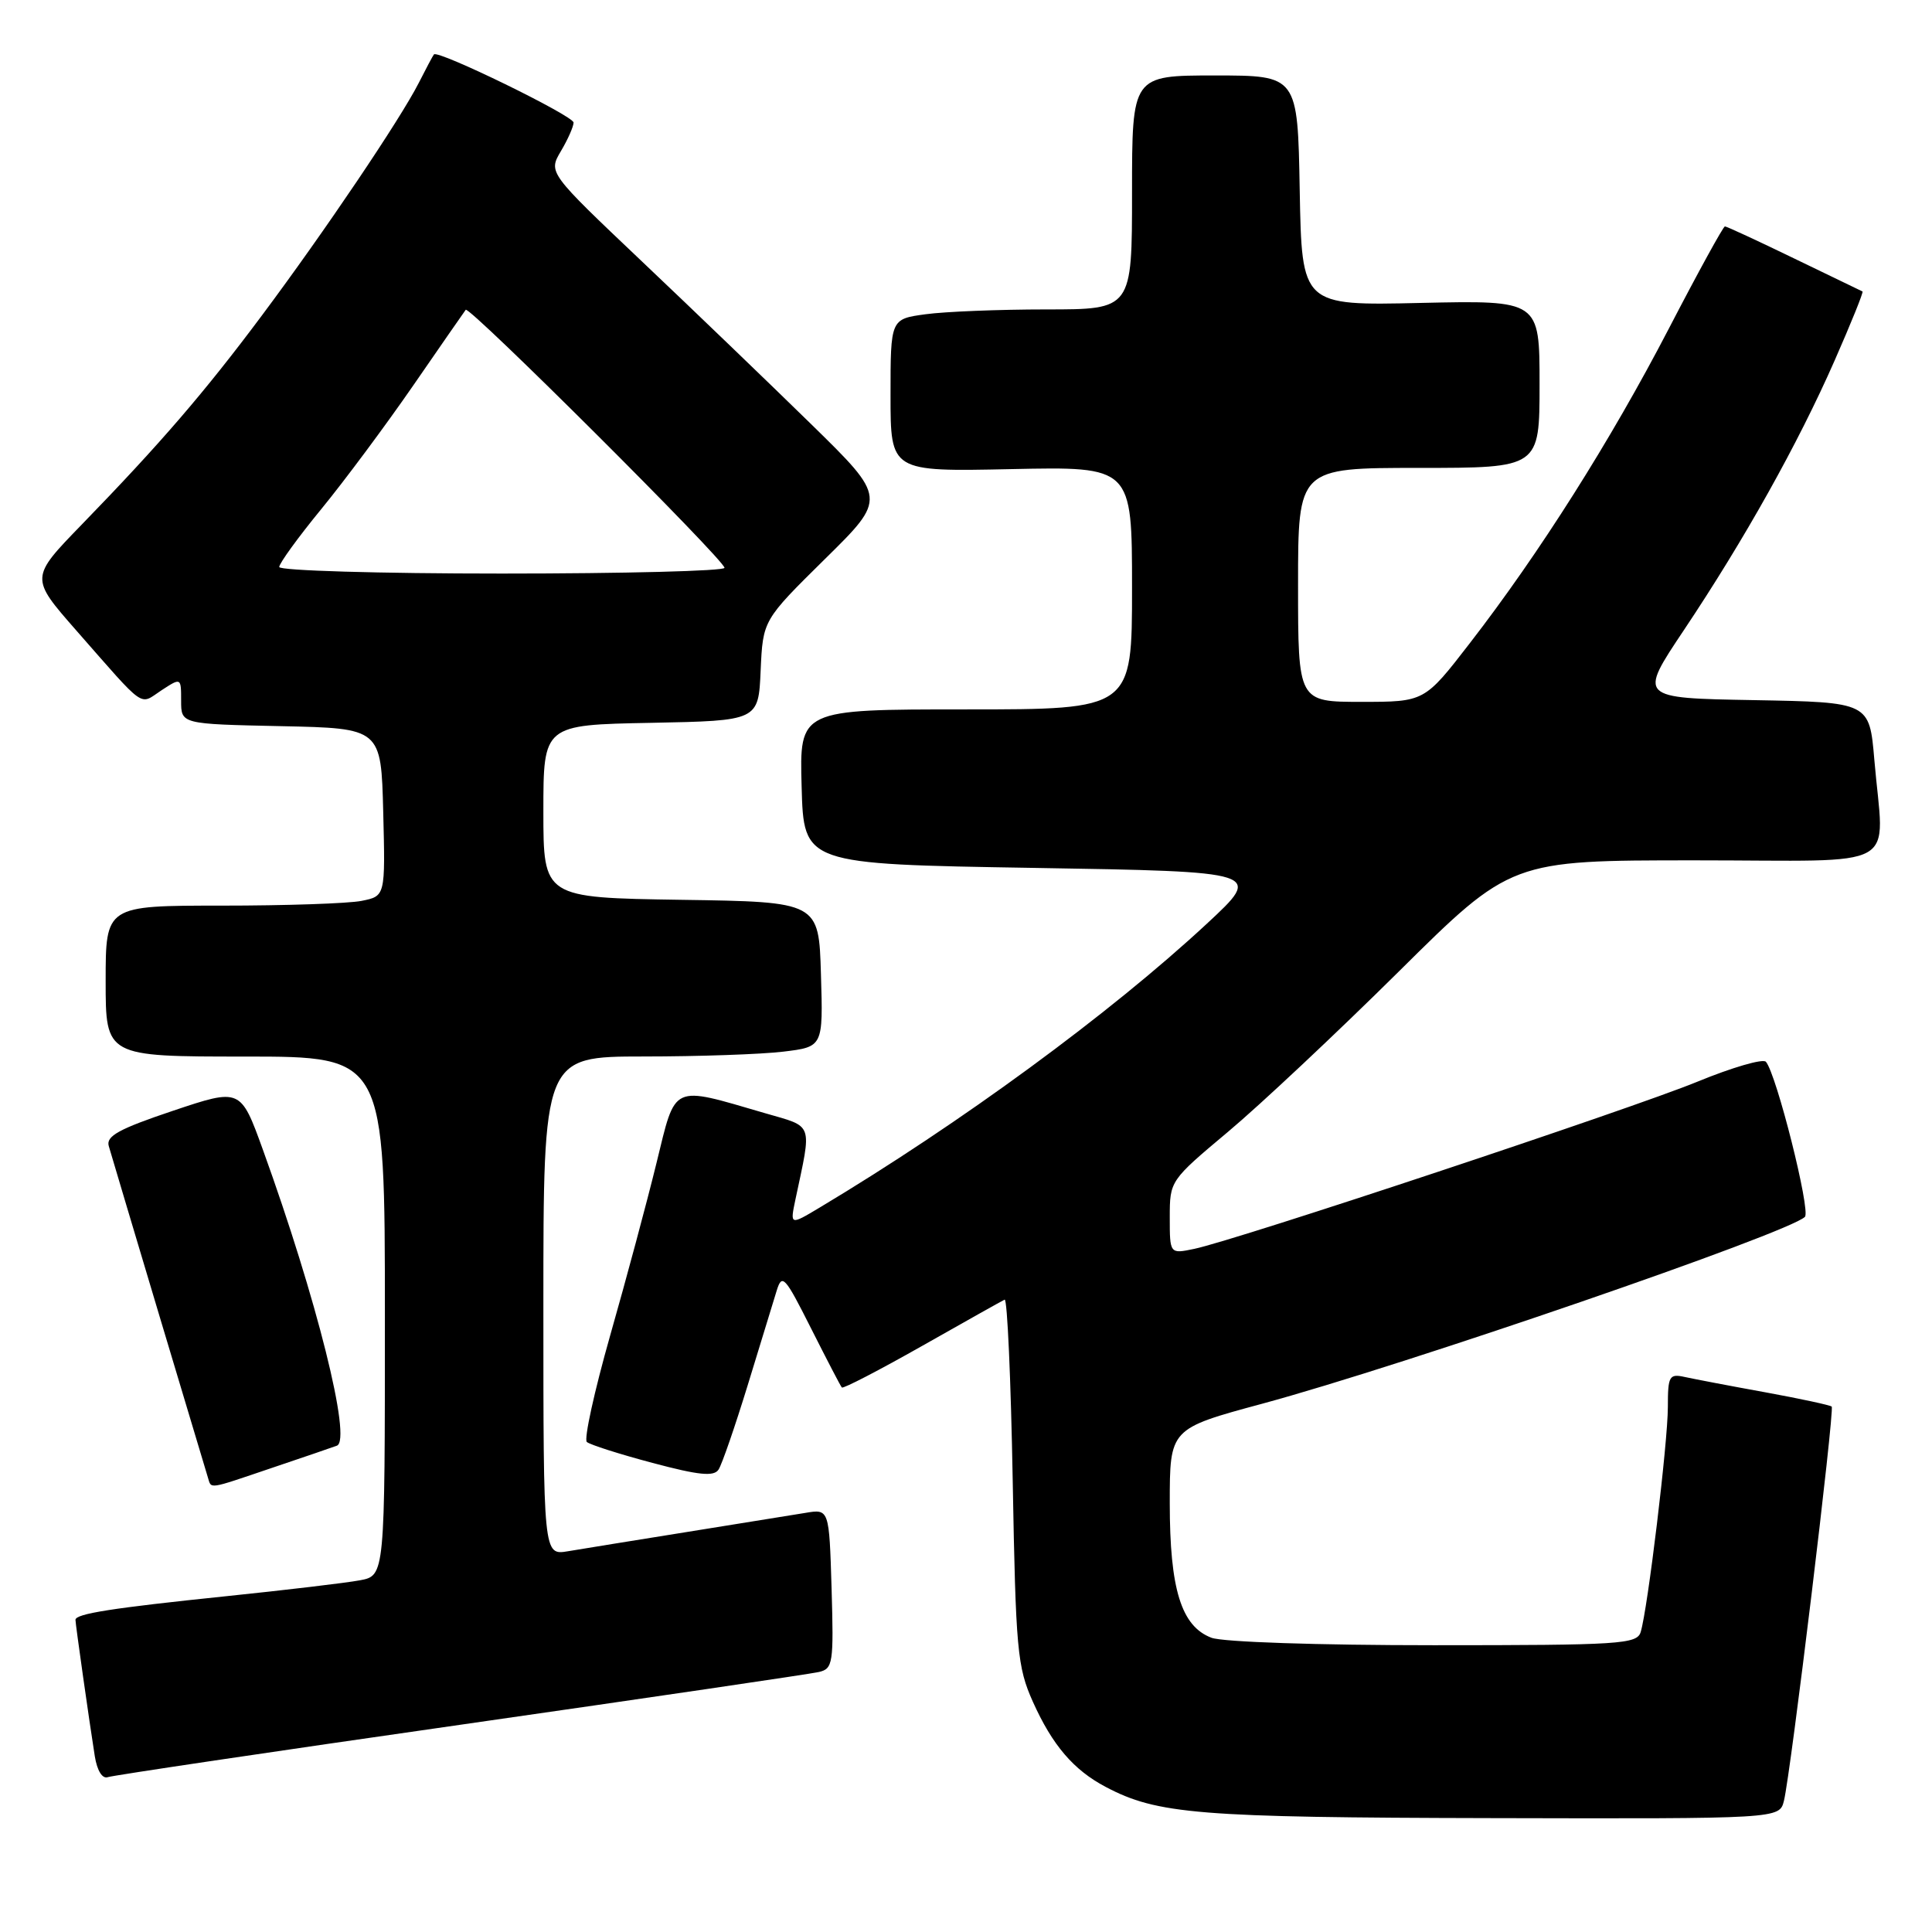 <?xml version="1.0" encoding="UTF-8" standalone="no"?>
<!DOCTYPE svg PUBLIC "-//W3C//DTD SVG 1.1//EN" "http://www.w3.org/Graphics/SVG/1.1/DTD/svg11.dtd" >
<svg xmlns="http://www.w3.org/2000/svg" xmlns:xlink="http://www.w3.org/1999/xlink" version="1.1" viewBox="0 0 256 256">
 <g >
 <path fill="currentColor"
d=" M 236.38 238.62 C 237.27 235.08 243.12 186.79 242.71 186.38 C 242.52 186.19 238.57 185.34 233.93 184.49 C 229.29 183.65 224.49 182.73 223.25 182.46 C 221.18 182.00 221.00 182.32 221.00 186.43 C 221.00 191.10 218.33 213.22 217.40 216.25 C 216.91 217.86 214.71 218.00 190.00 218.00 C 174.62 218.00 162.01 217.58 160.52 217.01 C 156.52 215.49 155.00 210.57 155.00 199.19 C 155.00 189.31 155.00 189.31 167.25 186.00 C 186.17 180.88 237.03 163.37 239.16 161.24 C 239.95 160.45 235.39 142.31 233.99 140.69 C 233.60 140.25 229.51 141.44 224.89 143.34 C 216.09 146.95 163.85 164.31 158.25 165.48 C 155.00 166.16 155.00 166.16 155.00 161.30 C 155.00 156.46 155.04 156.41 162.72 149.97 C 166.97 146.41 177.14 136.86 185.33 128.75 C 200.21 114.00 200.21 114.00 224.61 114.00 C 252.50 114.00 249.62 115.62 248.36 100.68 C 247.71 93.05 247.71 93.05 232.40 92.77 C 217.10 92.50 217.10 92.50 223.12 83.50 C 231.14 71.50 238.24 58.82 243.09 47.79 C 245.28 42.81 246.95 38.68 246.79 38.62 C 246.63 38.55 242.56 36.58 237.74 34.25 C 232.91 31.91 228.79 30.00 228.56 30.00 C 228.34 30.00 224.99 36.10 221.12 43.56 C 213.41 58.40 204.02 73.25 194.74 85.25 C 188.75 93.00 188.75 93.00 180.38 93.00 C 172.00 93.00 172.00 93.00 172.00 77.50 C 172.00 62.00 172.00 62.00 188.00 62.00 C 204.00 62.00 204.00 62.00 204.00 50.89 C 204.00 39.79 204.00 39.79 188.25 40.14 C 172.50 40.50 172.50 40.50 172.22 25.25 C 171.95 10.00 171.95 10.00 160.97 10.00 C 150.00 10.00 150.00 10.00 150.00 25.50 C 150.00 41.00 150.00 41.00 138.64 41.00 C 132.39 41.00 125.19 41.29 122.64 41.64 C 118.00 42.27 118.00 42.27 118.00 52.39 C 118.00 62.50 118.00 62.50 134.00 62.16 C 150.00 61.82 150.00 61.82 150.00 77.91 C 150.00 94.00 150.00 94.00 127.97 94.00 C 105.93 94.00 105.93 94.00 106.22 104.25 C 106.50 114.50 106.50 114.50 136.92 115.00 C 167.34 115.50 167.34 115.50 159.92 122.39 C 147.07 134.32 127.27 148.84 108.59 160.02 C 104.68 162.36 104.68 162.36 105.40 158.93 C 107.59 148.61 107.87 149.39 101.36 147.50 C 88.82 143.85 89.59 143.50 86.98 154.14 C 85.72 159.29 82.96 169.56 80.85 176.96 C 78.75 184.36 77.35 190.72 77.76 191.07 C 78.17 191.43 82.08 192.68 86.45 193.84 C 92.60 195.48 94.59 195.68 95.21 194.73 C 95.66 194.05 97.40 189.00 99.09 183.50 C 100.78 178.00 102.50 172.38 102.92 171.00 C 103.63 168.71 104.01 169.14 107.46 176.00 C 109.54 180.12 111.37 183.66 111.55 183.85 C 111.72 184.04 116.50 181.56 122.17 178.35 C 127.85 175.13 132.77 172.37 133.12 172.21 C 133.47 172.05 133.95 182.85 134.19 196.21 C 134.59 218.67 134.80 220.88 136.86 225.49 C 139.44 231.24 142.25 234.53 146.50 236.77 C 153.34 240.39 158.79 240.83 197.64 240.91 C 235.78 241.00 235.78 241.00 236.38 238.62 Z  M 61.00 228.54 C 86.03 224.95 107.40 221.81 108.50 221.55 C 110.37 221.12 110.48 220.41 110.19 210.51 C 109.87 199.93 109.87 199.93 106.69 200.47 C 104.93 200.76 97.88 201.90 91.00 203.00 C 84.12 204.10 77.04 205.25 75.25 205.55 C 72.00 206.09 72.00 206.09 72.00 173.05 C 72.00 140.00 72.00 140.00 85.25 139.99 C 92.54 139.99 100.88 139.70 103.78 139.35 C 109.07 138.71 109.07 138.71 108.78 129.11 C 108.50 119.50 108.50 119.50 90.25 119.23 C 72.00 118.95 72.00 118.95 72.00 107.50 C 72.00 96.05 72.00 96.05 86.25 95.78 C 100.50 95.50 100.50 95.50 100.79 88.84 C 101.09 82.18 101.09 82.18 109.29 74.09 C 117.50 66.01 117.50 66.01 107.50 56.22 C 102.00 50.84 91.91 41.13 85.07 34.65 C 72.65 22.87 72.65 22.87 74.32 20.03 C 75.25 18.47 76.00 16.76 76.00 16.24 C 76.00 15.35 58.03 6.58 57.50 7.21 C 57.36 7.37 56.46 9.07 55.48 11.00 C 53.03 15.81 43.05 30.62 34.71 41.79 C 27.12 51.96 21.24 58.79 10.81 69.53 C 3.99 76.56 3.99 76.56 10.10 83.53 C 19.46 94.19 18.40 93.44 21.38 91.48 C 24.00 89.77 24.00 89.77 24.00 92.86 C 24.00 95.94 24.00 95.94 37.25 96.22 C 50.50 96.50 50.50 96.50 50.78 107.62 C 51.06 118.74 51.06 118.74 47.91 119.37 C 46.17 119.72 37.83 120.00 29.37 120.00 C 14.00 120.00 14.00 120.00 14.00 130.00 C 14.00 140.00 14.00 140.00 32.50 140.00 C 51.00 140.00 51.00 140.00 51.00 174.39 C 51.00 208.78 51.00 208.78 47.68 209.40 C 45.86 209.74 37.87 210.69 29.93 211.51 C 14.85 213.07 10.00 213.83 10.00 214.64 C 10.00 215.20 11.83 228.10 12.56 232.70 C 12.87 234.63 13.56 235.74 14.29 235.48 C 14.95 235.25 35.97 232.12 61.00 228.54 Z  M 36.07 194.49 C 40.16 193.11 44.01 191.80 44.64 191.56 C 46.65 190.83 41.95 172.01 34.84 152.36 C 31.88 144.18 31.88 144.18 22.90 147.19 C 15.78 149.58 14.03 150.54 14.41 151.85 C 15.35 155.08 27.15 194.52 27.54 195.75 C 28.04 197.33 27.39 197.43 36.07 194.49 Z  M 37.00 75.13 C 37.00 74.65 39.50 71.20 42.56 67.47 C 45.62 63.74 51.10 56.37 54.74 51.10 C 58.38 45.82 61.52 41.30 61.71 41.05 C 62.17 40.47 96.00 74.21 96.00 75.24 C 96.00 75.66 82.72 76.00 66.50 76.00 C 50.27 76.00 37.00 75.61 37.00 75.13 Z "/>
</g>
</svg>